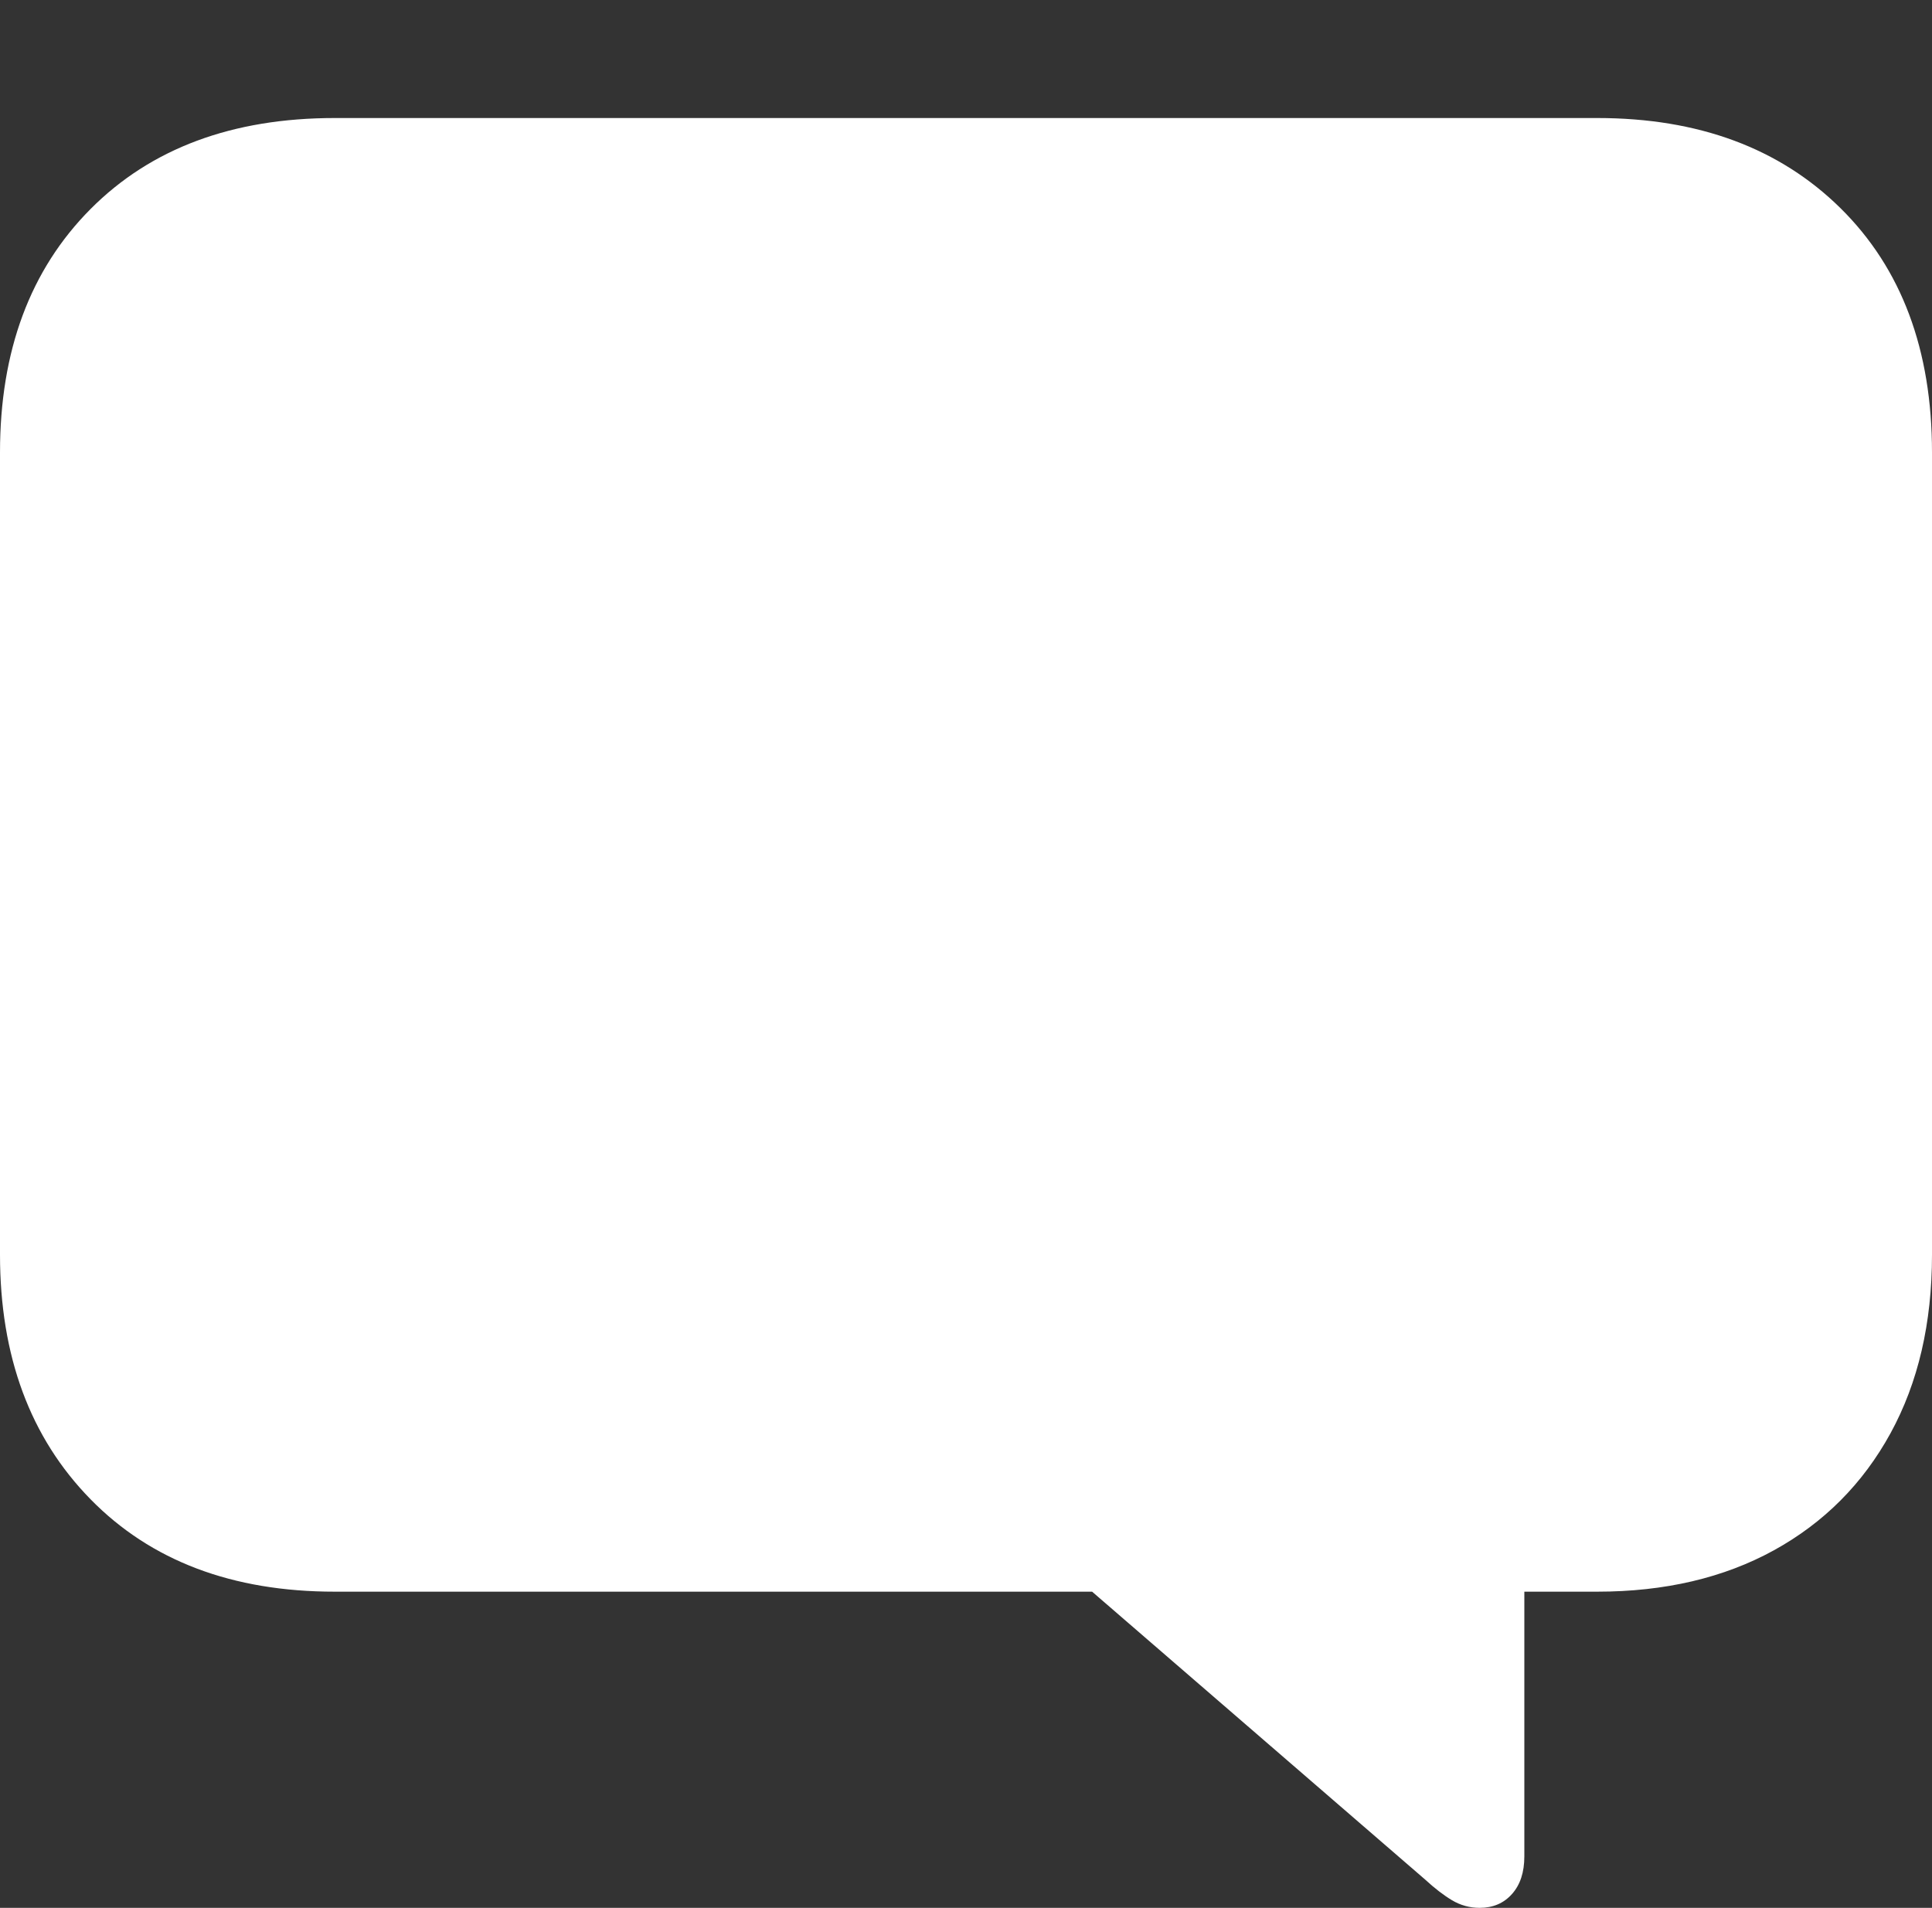 <?xml version="1.0" encoding="UTF-8"?>
<!--Generator: Apple Native CoreSVG 175-->
<!DOCTYPE svg
PUBLIC "-//W3C//DTD SVG 1.1//EN"
       "http://www.w3.org/Graphics/SVG/1.1/DTD/svg11.dtd">
<svg version="1.1" xmlns="http://www.w3.org/2000/svg" xmlns:xlink="http://www.w3.org/1999/xlink" width="20.592" height="20.335">
 <rect width="100%" height="100%" fill="#333333" stroke="none"/>
 <g>
  <rect height="20.335" opacity="0" width="20.592" x="0" y="0"/>
  <path d="M15.771 20.335Q15.984 20.335 16.115 20.188Q16.247 20.041 16.247 19.786L16.247 16.965L17.024 16.965Q18.105 16.965 18.907 16.524Q19.708 16.083 20.15 15.276Q20.592 14.468 20.592 13.374L20.592 4.823Q20.592 3.182 19.618 2.22Q18.643 1.258 17.024 1.258L3.568 1.258Q1.93 1.258 0.965 2.228Q0 3.198 0 4.823L0 13.374Q0 14.995 0.965 15.98Q1.93 16.965 3.568 16.965L11.64 16.965L15.189 20.033Q15.341 20.173 15.476 20.254Q15.612 20.335 15.771 20.335Z" fill="#ffffff"/>
 </g>
</svg>
